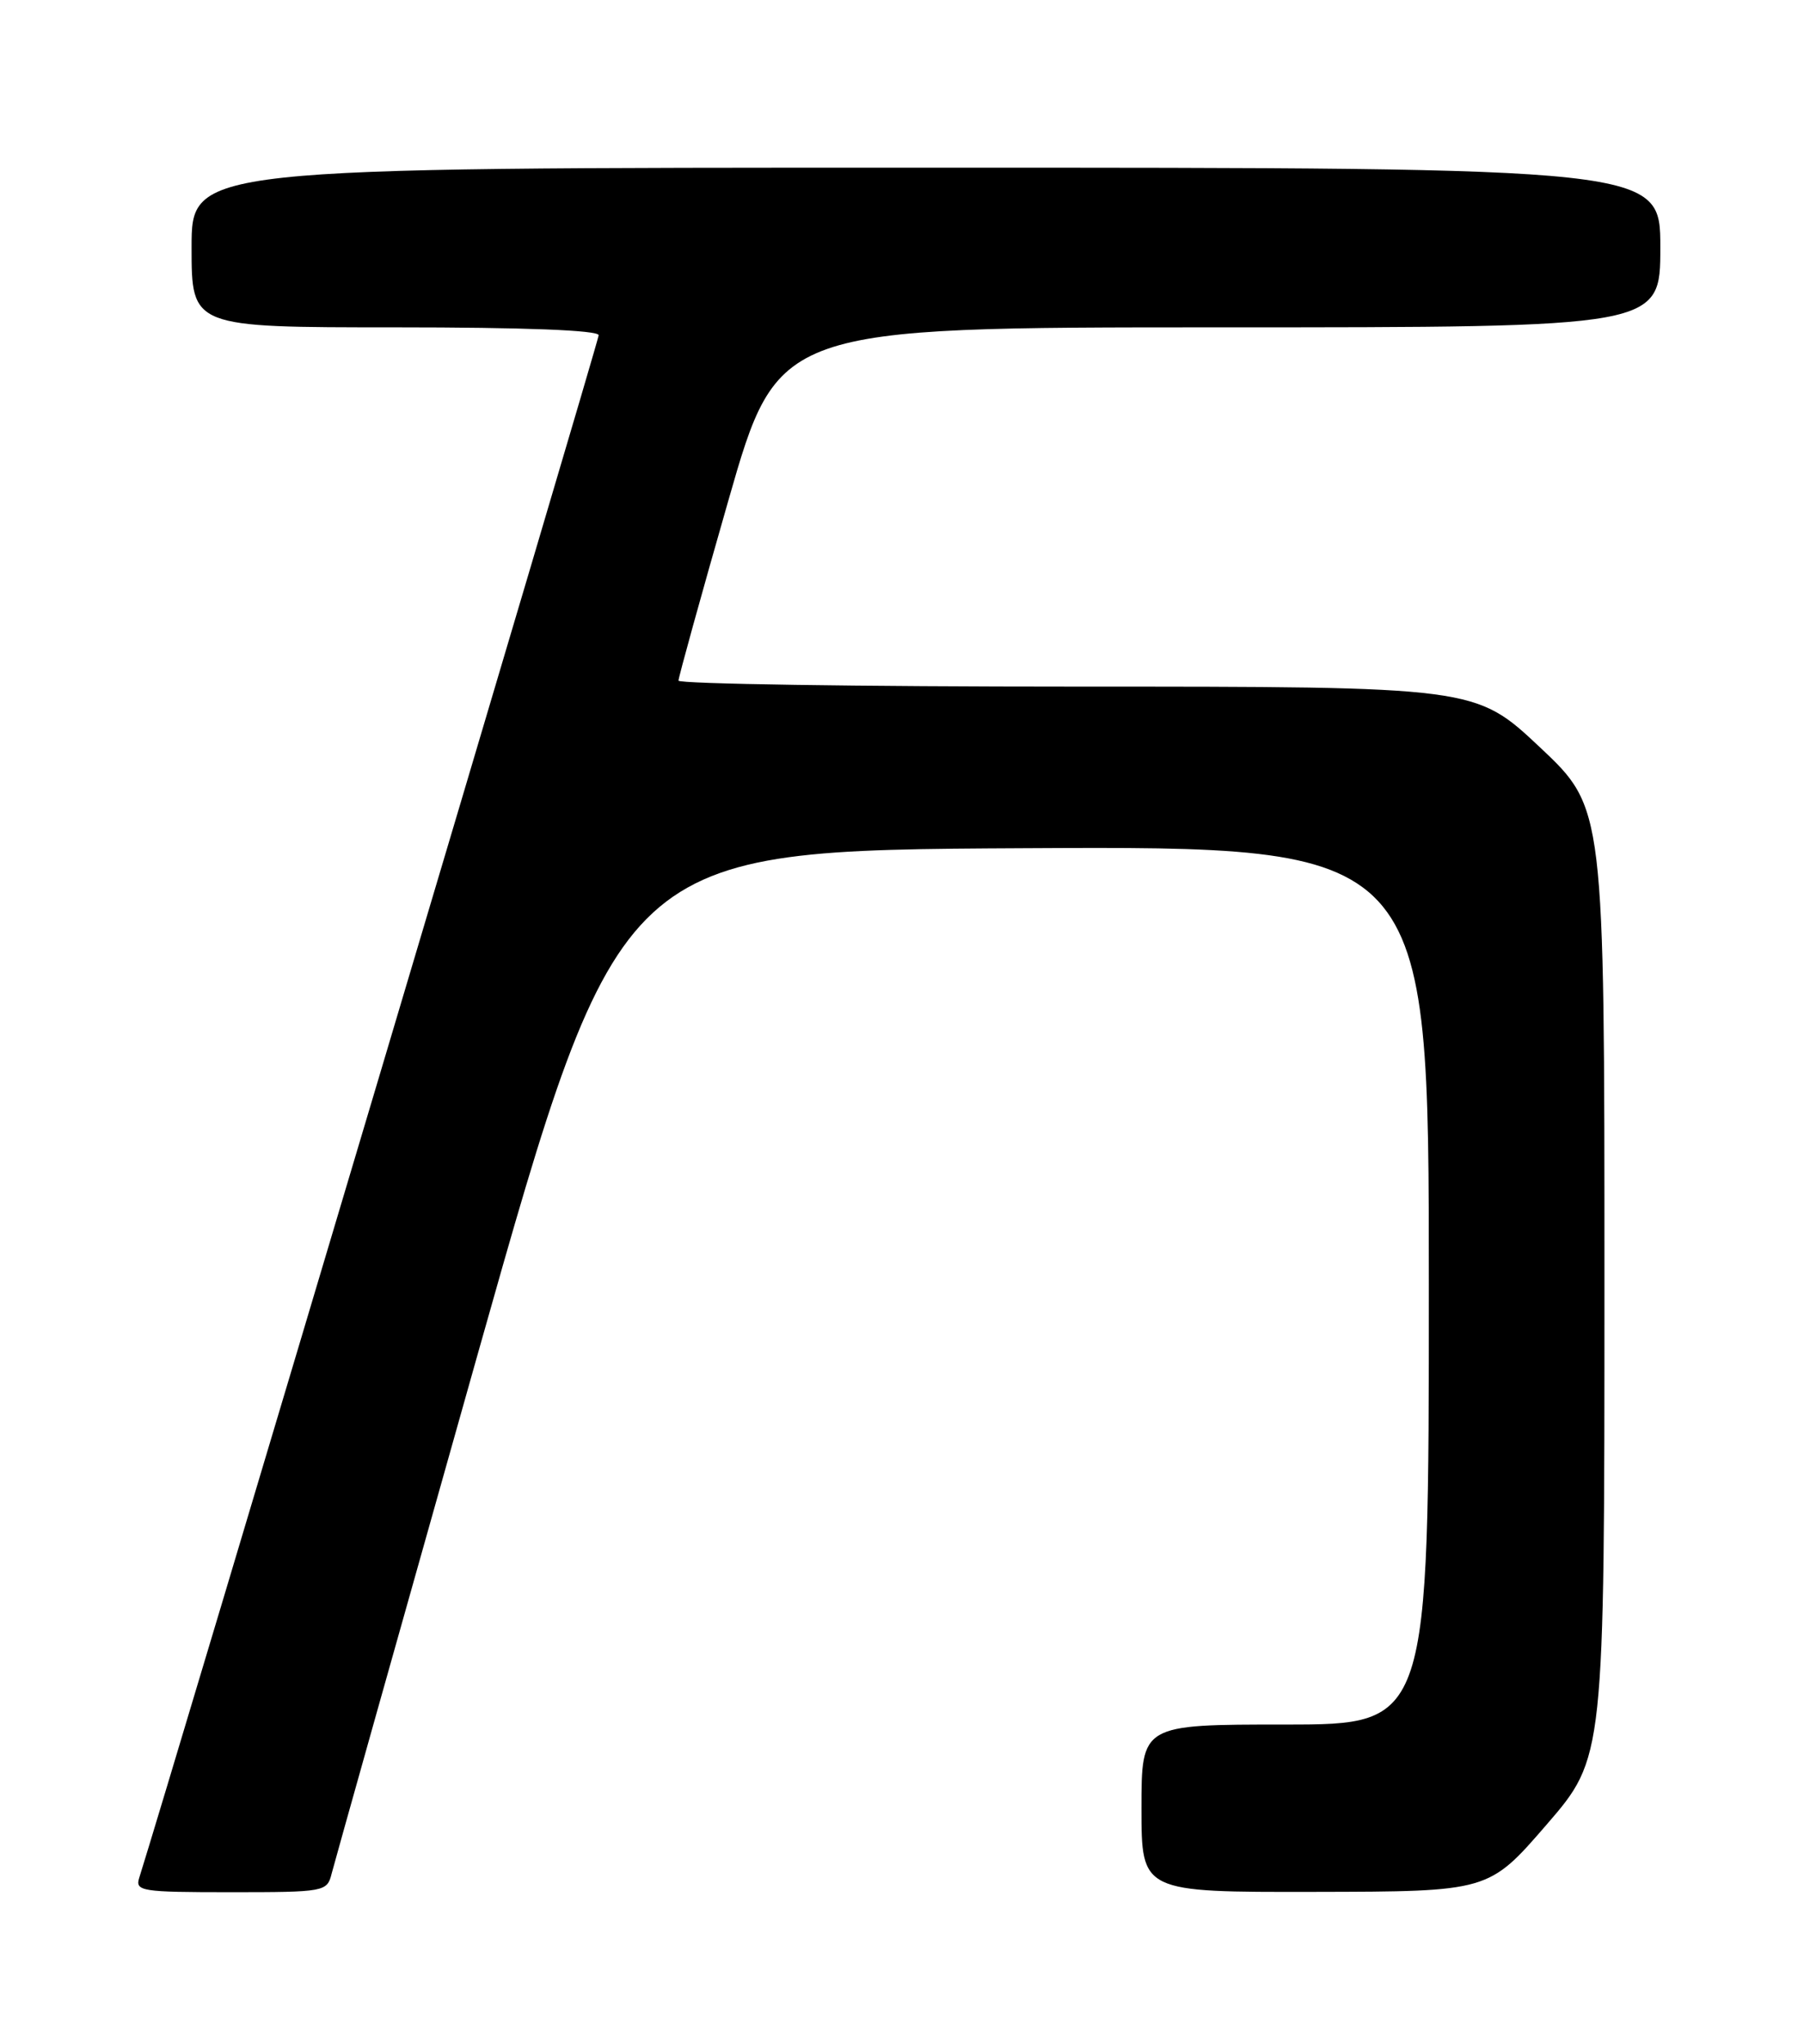 <?xml version="1.0" encoding="UTF-8" standalone="no"?>
<!DOCTYPE svg PUBLIC "-//W3C//DTD SVG 1.1//EN" "http://www.w3.org/Graphics/SVG/1.1/DTD/svg11.dtd" >
<svg xmlns="http://www.w3.org/2000/svg" xmlns:xlink="http://www.w3.org/1999/xlink" version="1.1" viewBox="0 0 226 256">
 <g >
 <path fill="currentColor"
d=" M 41.54 234.70 C 41.86 233.44 50.12 204.08 59.89 169.45 C 77.67 106.50 77.67 106.50 128.34 106.24 C 179.00 105.98 179.00 105.98 179.00 160.99 C 179.00 216.00 179.00 216.00 161.00 216.00 C 143.00 216.00 143.00 216.00 143.00 226.50 C 143.00 237.00 143.00 237.00 164.75 236.96 C 186.50 236.92 186.50 236.92 193.75 228.54 C 201.00 220.15 201.00 220.15 201.00 160.68 C 201.00 101.21 201.00 101.21 192.92 93.60 C 184.83 86.00 184.83 86.00 134.92 86.00 C 107.46 86.00 85.00 85.66 85.00 85.25 C 85.00 84.84 87.80 74.71 91.23 62.75 C 97.46 41.00 97.46 41.00 152.73 41.00 C 208.00 41.00 208.00 41.00 208.00 31.00 C 208.00 21.00 208.00 21.00 116.00 21.00 C 24.00 21.00 24.00 21.00 24.00 31.00 C 24.00 41.00 24.00 41.00 49.50 41.00 C 65.75 41.00 75.00 41.36 75.00 41.99 C 75.00 42.73 21.02 223.90 17.45 235.17 C 16.90 236.88 17.68 237.00 28.91 237.00 C 40.65 237.00 40.98 236.94 41.54 234.70 Z "/>
</g>
</svg>